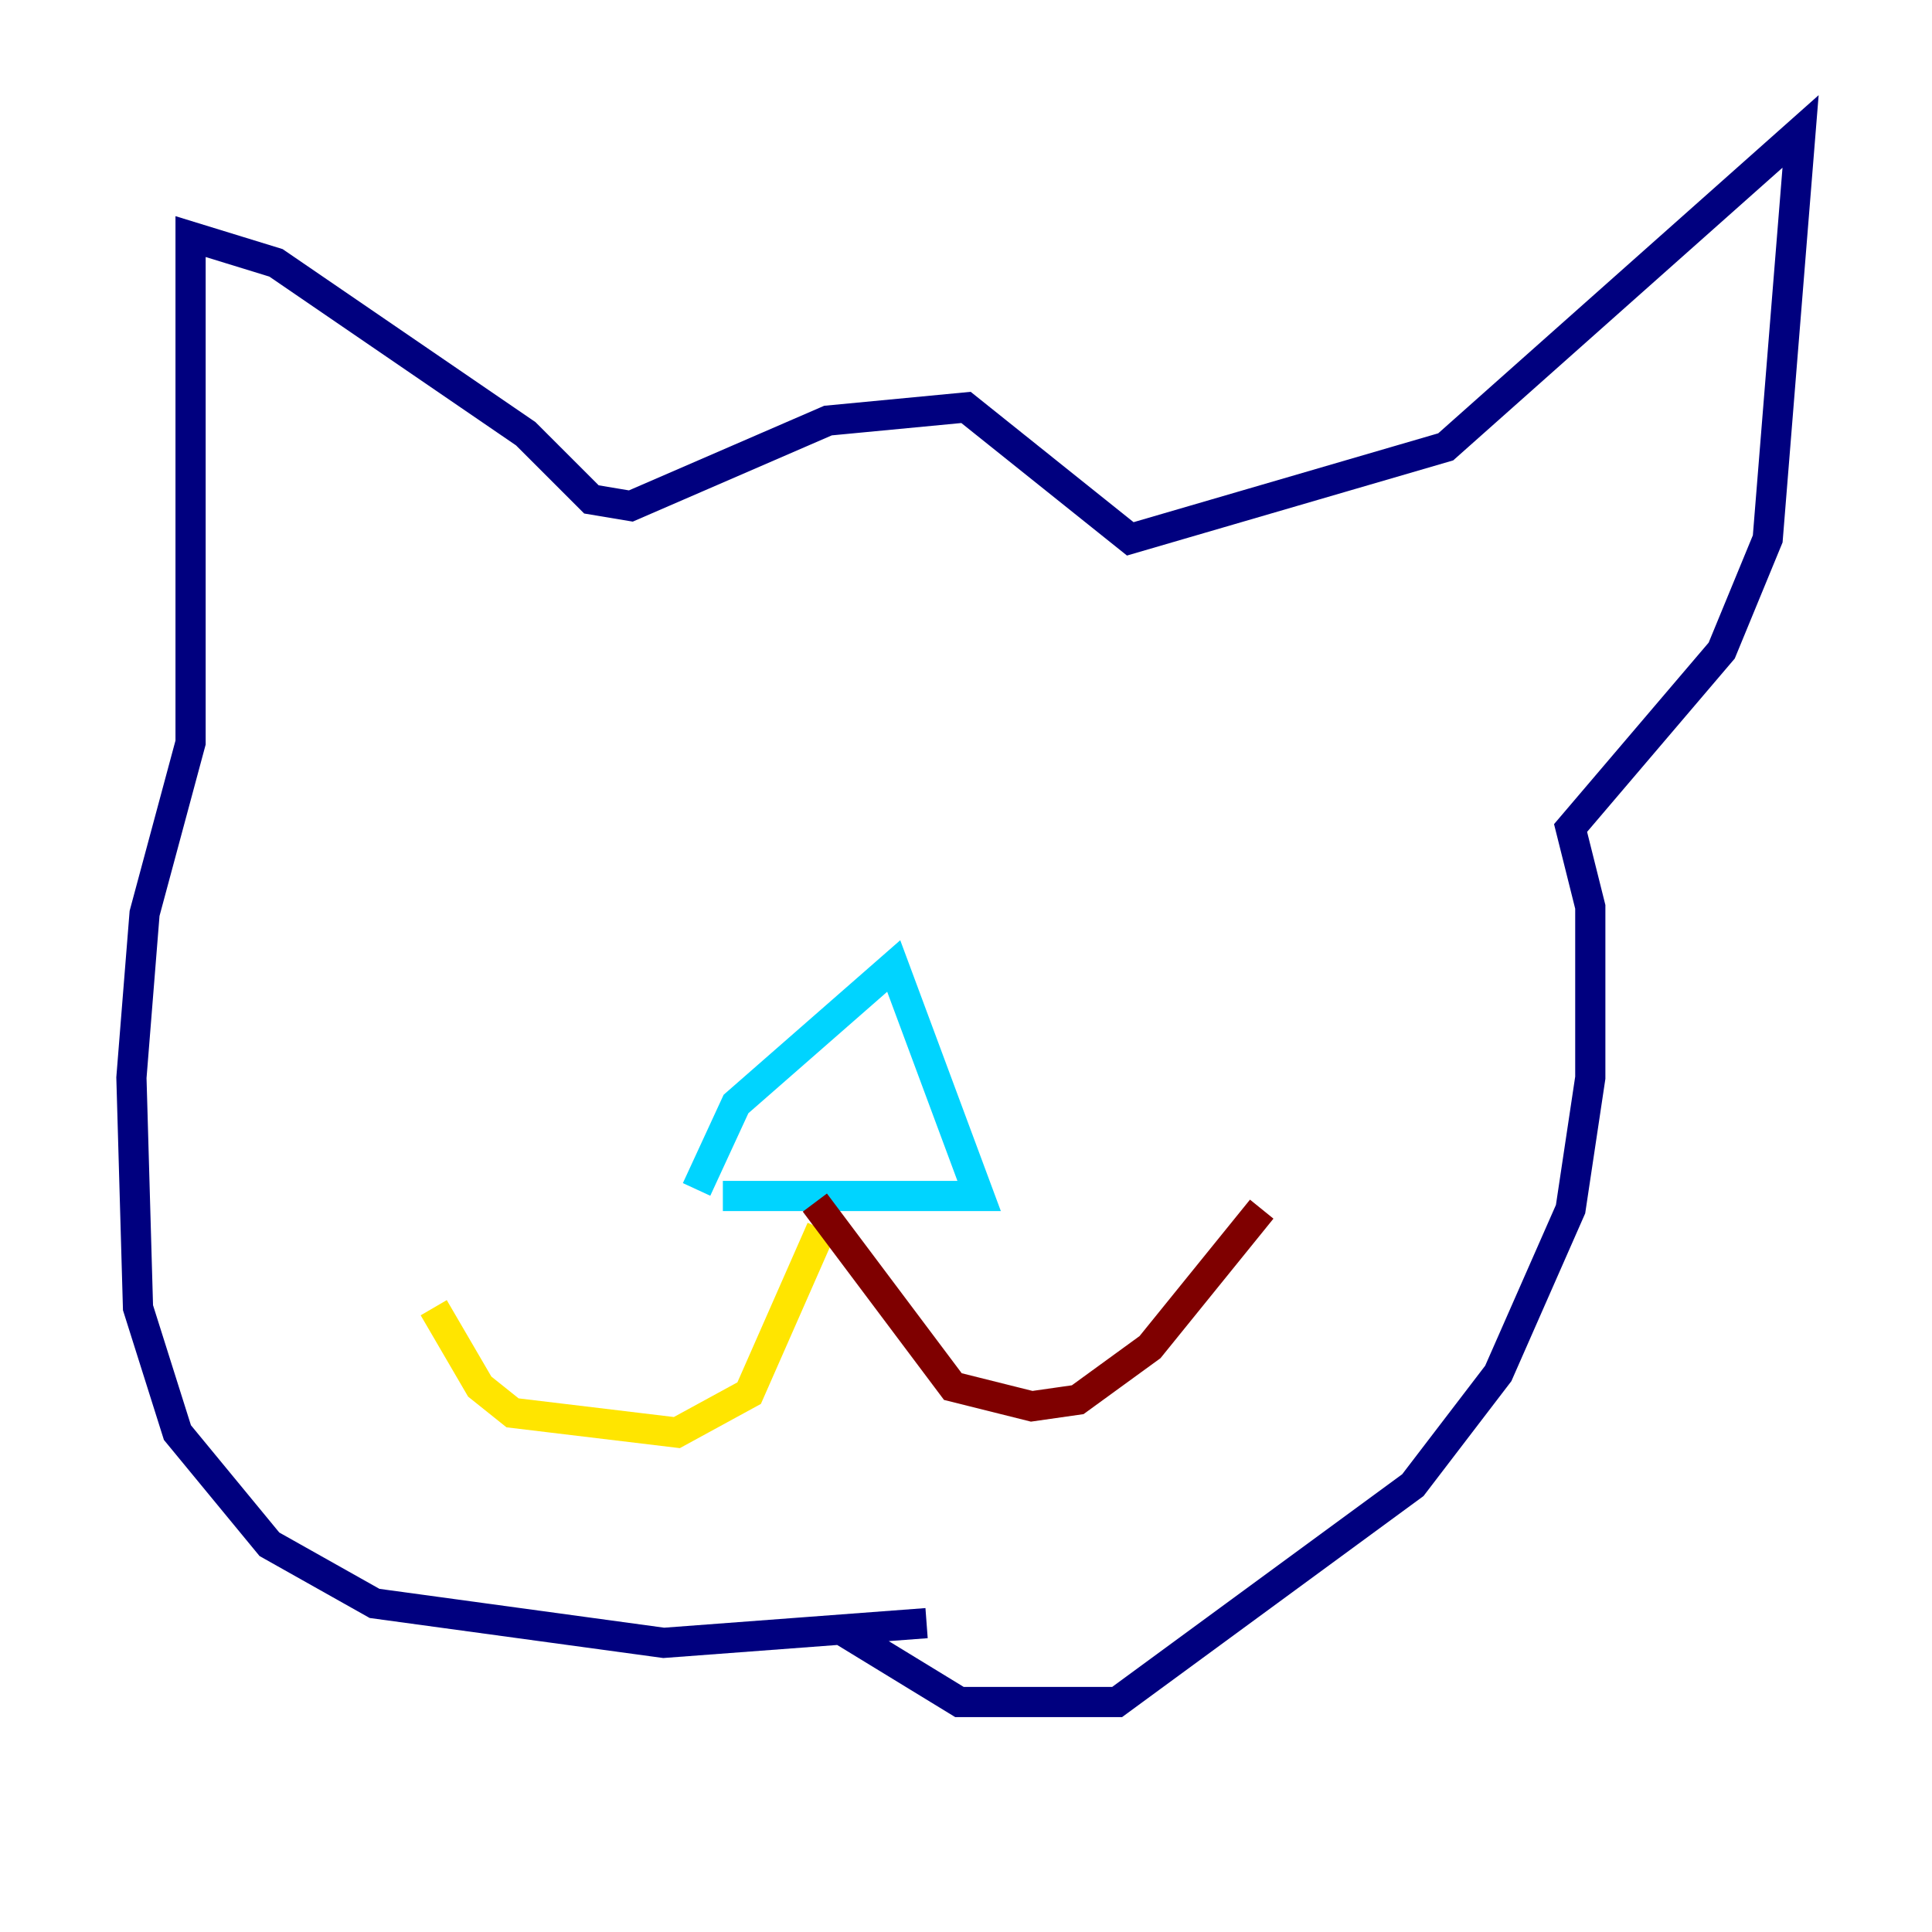 <?xml version="1.0" encoding="utf-8" ?>
<svg baseProfile="tiny" height="128" version="1.2" viewBox="0,0,128,128" width="128" xmlns="http://www.w3.org/2000/svg" xmlns:ev="http://www.w3.org/2001/xml-events" xmlns:xlink="http://www.w3.org/1999/xlink"><defs /><polyline fill="none" points="61.388,107.537 43.973,108.844 24.816,106.231 17.85,102.313 11.755,94.912 9.143,86.639 8.707,71.401 9.578,60.517 12.626,49.197 12.626,15.674 18.286,17.415 34.83,28.735 39.184,33.088 41.796,33.524 54.857,27.864 64.0,26.993 74.884,35.701 95.782,29.605 119.293,8.707 117.116,35.701 114.068,43.102 104.054,54.857 105.361,60.082 105.361,71.401 104.054,80.109 99.265,90.993 93.605,98.395 74.014,112.762 63.565,112.762 55.728,107.973" stroke="#00007f" stroke-width="2" /><polyline fill="none" points="46.15,78.803 48.762,73.143 59.211,64.0 64.871,79.238 47.891,79.238" stroke="#00d4ff" stroke-width="2" /><polyline fill="none" points="54.422,81.415 49.633,92.299 44.843,94.912 33.959,93.605 31.782,91.864 28.735,86.639" stroke="#ffe500" stroke-width="2" /><polyline fill="none" points="53.986,79.674 63.129,91.864 68.354,93.17 71.401,92.735 76.191,89.252 83.592,80.109" stroke="#7f0000" stroke-width="2" /></svg>